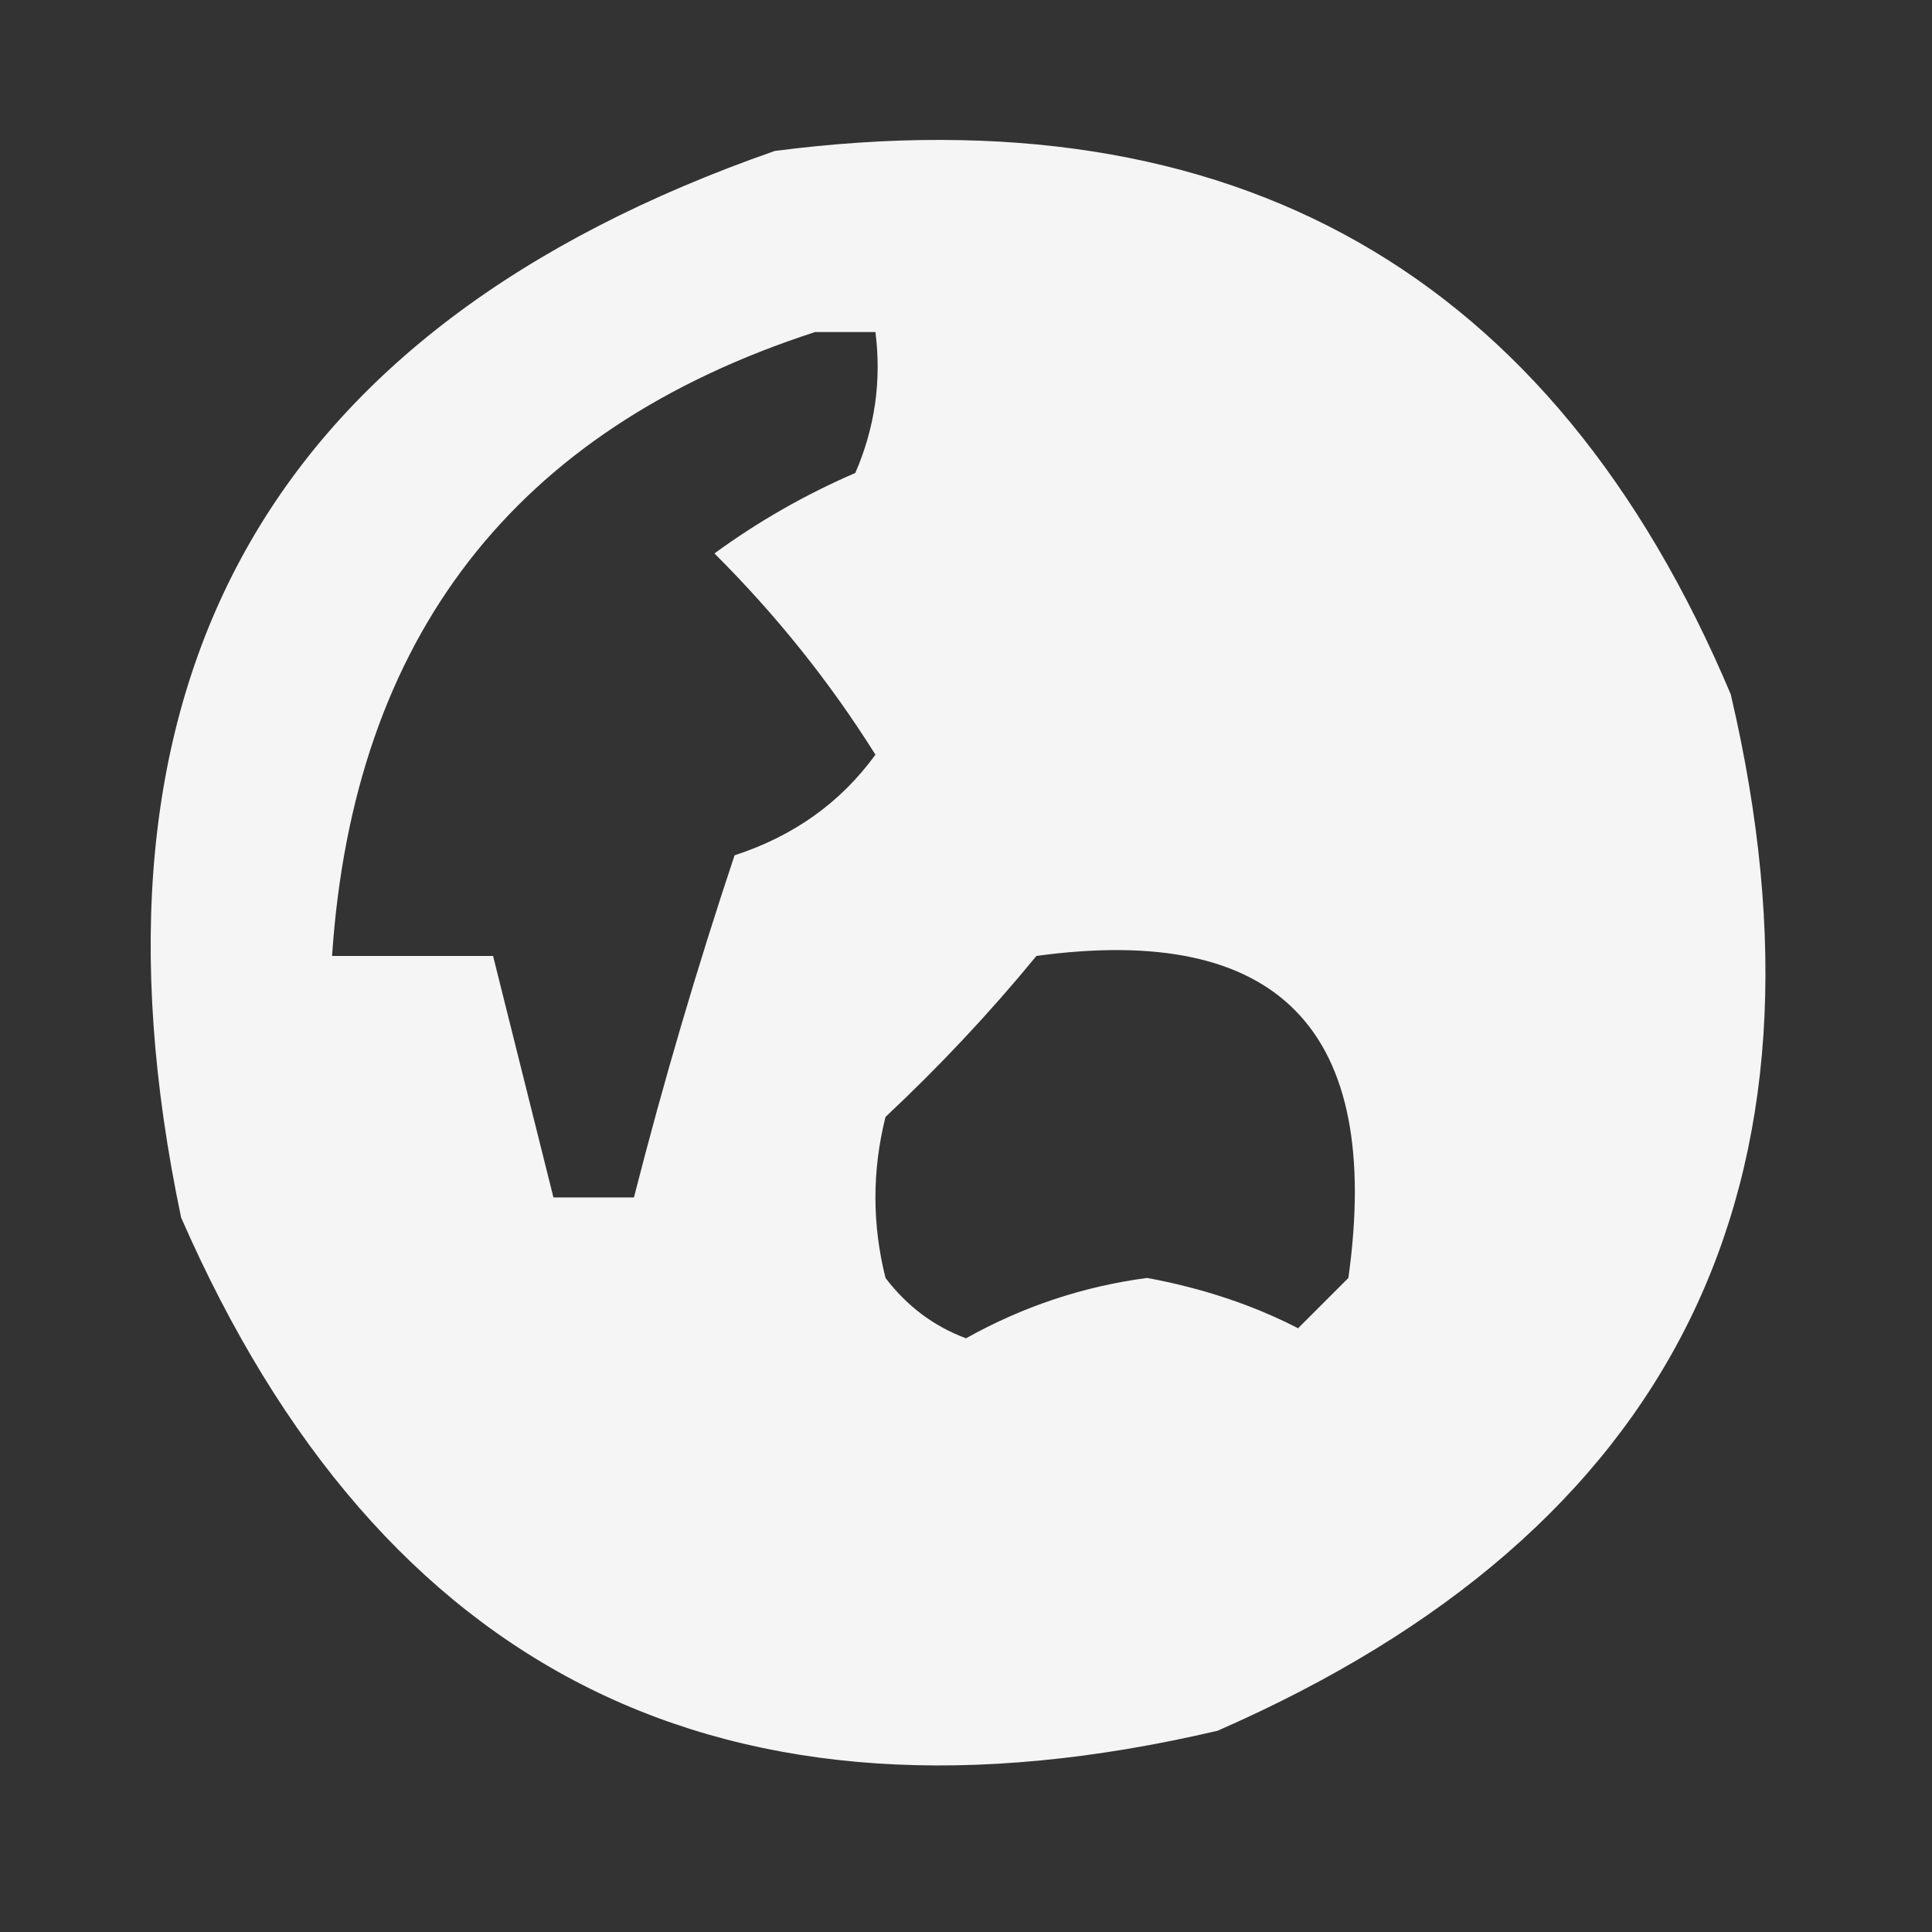 <?xml version="1.0" encoding="UTF-8"?>
<!DOCTYPE svg PUBLIC "-//W3C//DTD SVG 1.1//EN" "http://www.w3.org/Graphics/SVG/1.1/DTD/svg11.dtd">
<svg xmlns="http://www.w3.org/2000/svg" version="1.1" width="96px" height="96px" style="shape-rendering:geometricPrecision; text-rendering:geometricPrecision; image-rendering:optimizeQuality; fill-rule:evenodd; clip-rule:evenodd" xmlns:xlink="http://www.w3.org/1999/xlink">
<rect width="100%" height="100%" fill="#333333" stroke="none"/>
<g><path style="opacity:0.948" fill="#fefffe" d="M 38.5,7.5 C 61.329,4.547 77.163,13.547 86,34.5C 91.718,58.897 83.218,76.064 60.5,86C 36.103,91.718 18.936,83.218 9,60.5C 3.424,33.977 13.257,16.31 38.5,7.5 Z M 40.5,16.5 C 41.5,16.5 42.5,16.5 43.5,16.5C 43.808,18.924 43.474,21.257 42.5,23.5C 40.004,24.58 37.67,25.914 35.5,27.5C 38.579,30.571 41.246,33.904 43.5,37.5C 41.772,39.877 39.439,41.544 36.5,42.5C 34.626,48.12 32.959,53.787 31.5,59.5C 30.167,59.5 28.833,59.5 27.5,59.5C 26.5,55.5 25.5,51.5 24.5,47.5C 21.833,47.5 19.167,47.5 16.5,47.5C 17.561,31.68 25.561,21.347 40.5,16.5 Z M 51.5,47.5 C 63.551,45.854 68.718,51.188 67,63.5C 66.167,64.333 65.333,65.167 64.5,66C 62.256,64.843 59.756,64.01 57,63.5C 53.82,63.921 50.82,64.921 48,66.5C 46.395,65.899 45.062,64.899 44,63.5C 43.333,60.833 43.333,58.167 44,55.5C 46.705,52.964 49.205,50.297 51.5,47.5 Z"/></g>
</svg>
